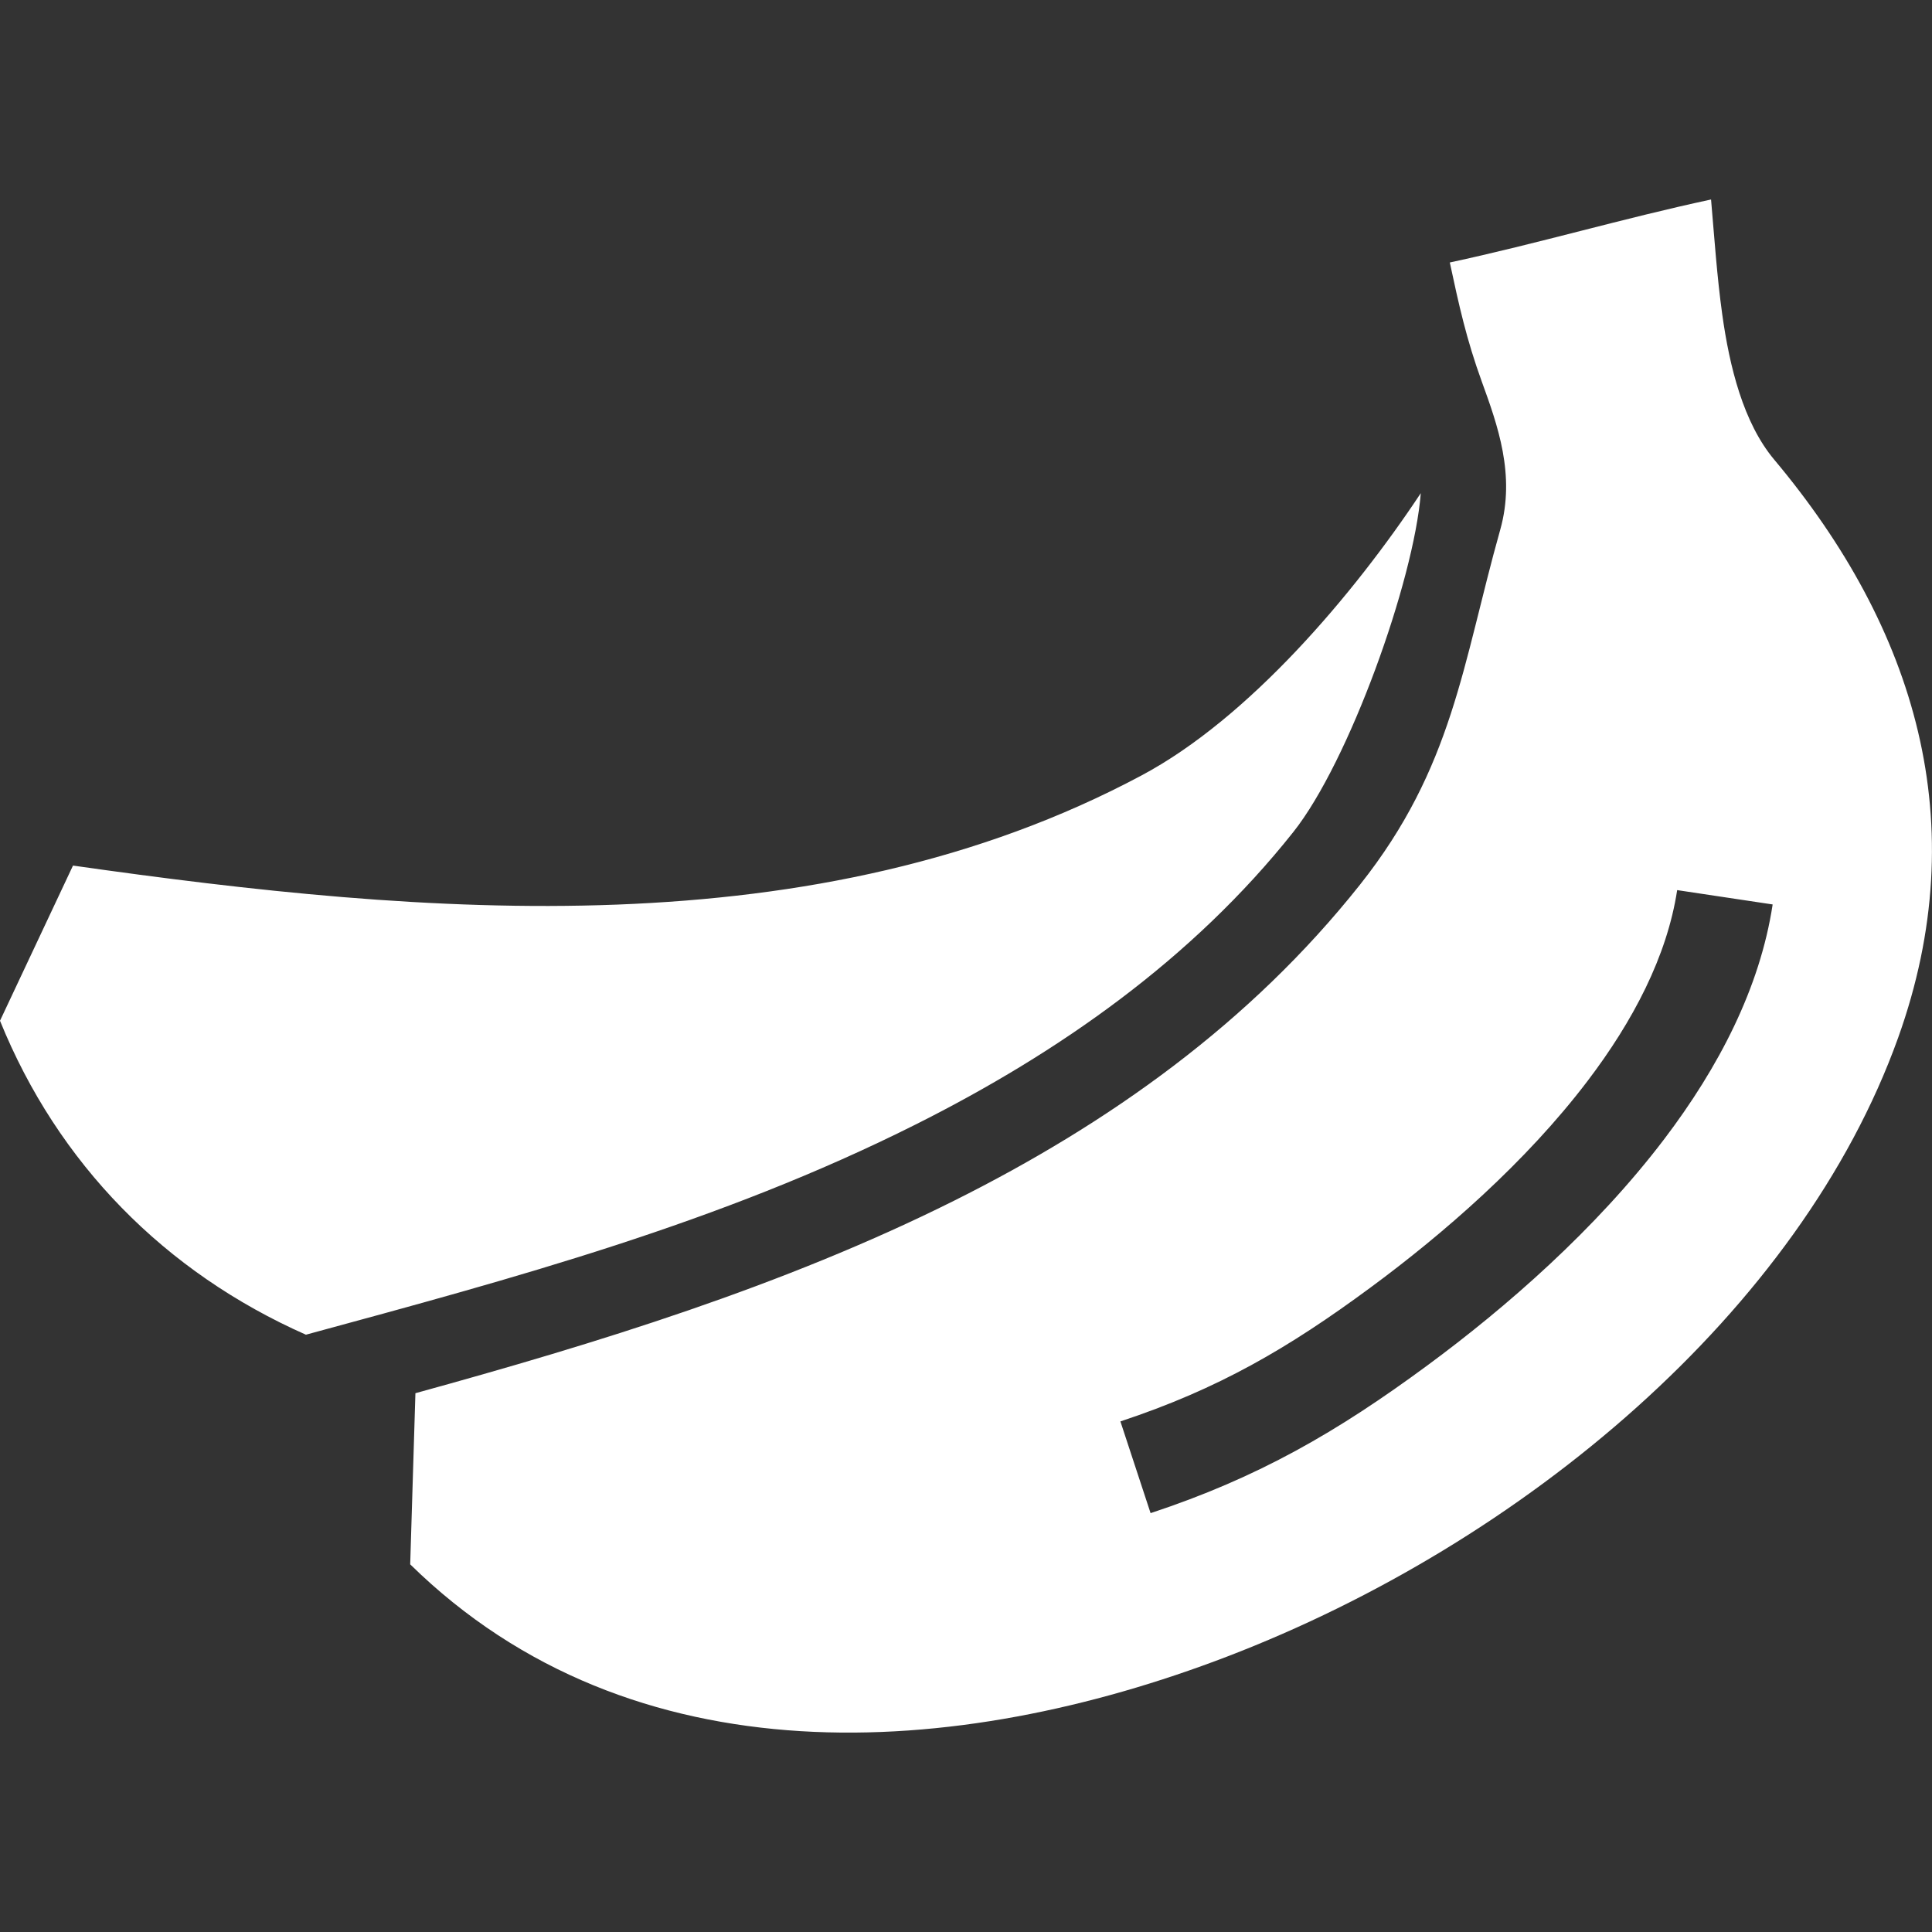 <?xml version="1.0" ?>
<!DOCTYPE svg  PUBLIC '-//W3C//DTD SVG 1.1//EN'  'http://www.w3.org/Graphics/SVG/1.1/DTD/svg11.dtd'>
<svg enable-background="new 0 0 50 50" version="1.1" viewBox="0 0 50 50" xml:space="preserve"
	xmlns="http://www.w3.org/2000/svg"
	xmlns:xlink="http://www.w3.org/1999/xlink">
	<rect x="0" y="0" width="50" height="50" fill="#333333" stroke="none"/>
	<g id="Layer_13"/>
	<g id="Layer_12"/>
	<g id="Layer_11">
		<path clip-rule="evenodd" d="M43.405,23.036l2.471,0.371c-0.328,2.161-1.397,4.217-2.806,6.073   c-1.776,2.339-4.099,4.361-6.134,5.86c-2.327,1.716-4.372,2.9-7.159,3.82l-0.781-2.374c2.536-0.84,4.34-1.891,6.465-3.459   c1.887-1.391,4.027-3.247,5.626-5.353C42.26,26.431,43.143,24.752,43.405,23.036 M38.826,13.709   c-0.98,3.483-1.219,6.151-3.632,9.19c-2.838,3.576-6.493,6.173-10.506,8.177c-4.417,2.207-9.268,3.695-13.937,4.98l-0.135,4.429   c5.752,5.644,14.137,5.073,21.144,2.386c7.665-2.94,14.825-8.936,17.364-16.015c1.987-5.547,0.451-10.598-3.206-14.959   c-0.802-0.956-1.159-2.412-1.347-3.765c-0.136-0.978-0.203-1.984-0.289-2.969c-2.289,0.491-4.478,1.14-6.761,1.63   c0.238,1.114,0.432,1.991,0.825,3.075C38.758,11.003,39.225,12.29,38.826,13.709z M29.547,20.066   c-8.442,4.509-18.528,3.632-27.658,2.335L0,26.417c1.497,3.693,4.265,6.508,7.917,8.125c5.417-1.472,10.699-2.891,15.775-5.438   c3.724-1.867,7.173-4.288,9.78-7.573c1.436-1.808,3.117-6.488,3.298-8.768C35.034,15.382,32.326,18.583,29.547,20.066z" fill="#FFFFFF" fill-rule="evenodd"/>
	</g>
	<g id="Layer_10"/>
	<g id="Layer_9"/>
	<g id="Layer_8"/>
	<g id="Layer_7"/>
	<g id="Layer_6"/>
	<g id="Layer_5"/>
	<g id="Layer_4"/>
	<g id="Layer_3"/>
	<g id="Layer_2"/>
</svg>